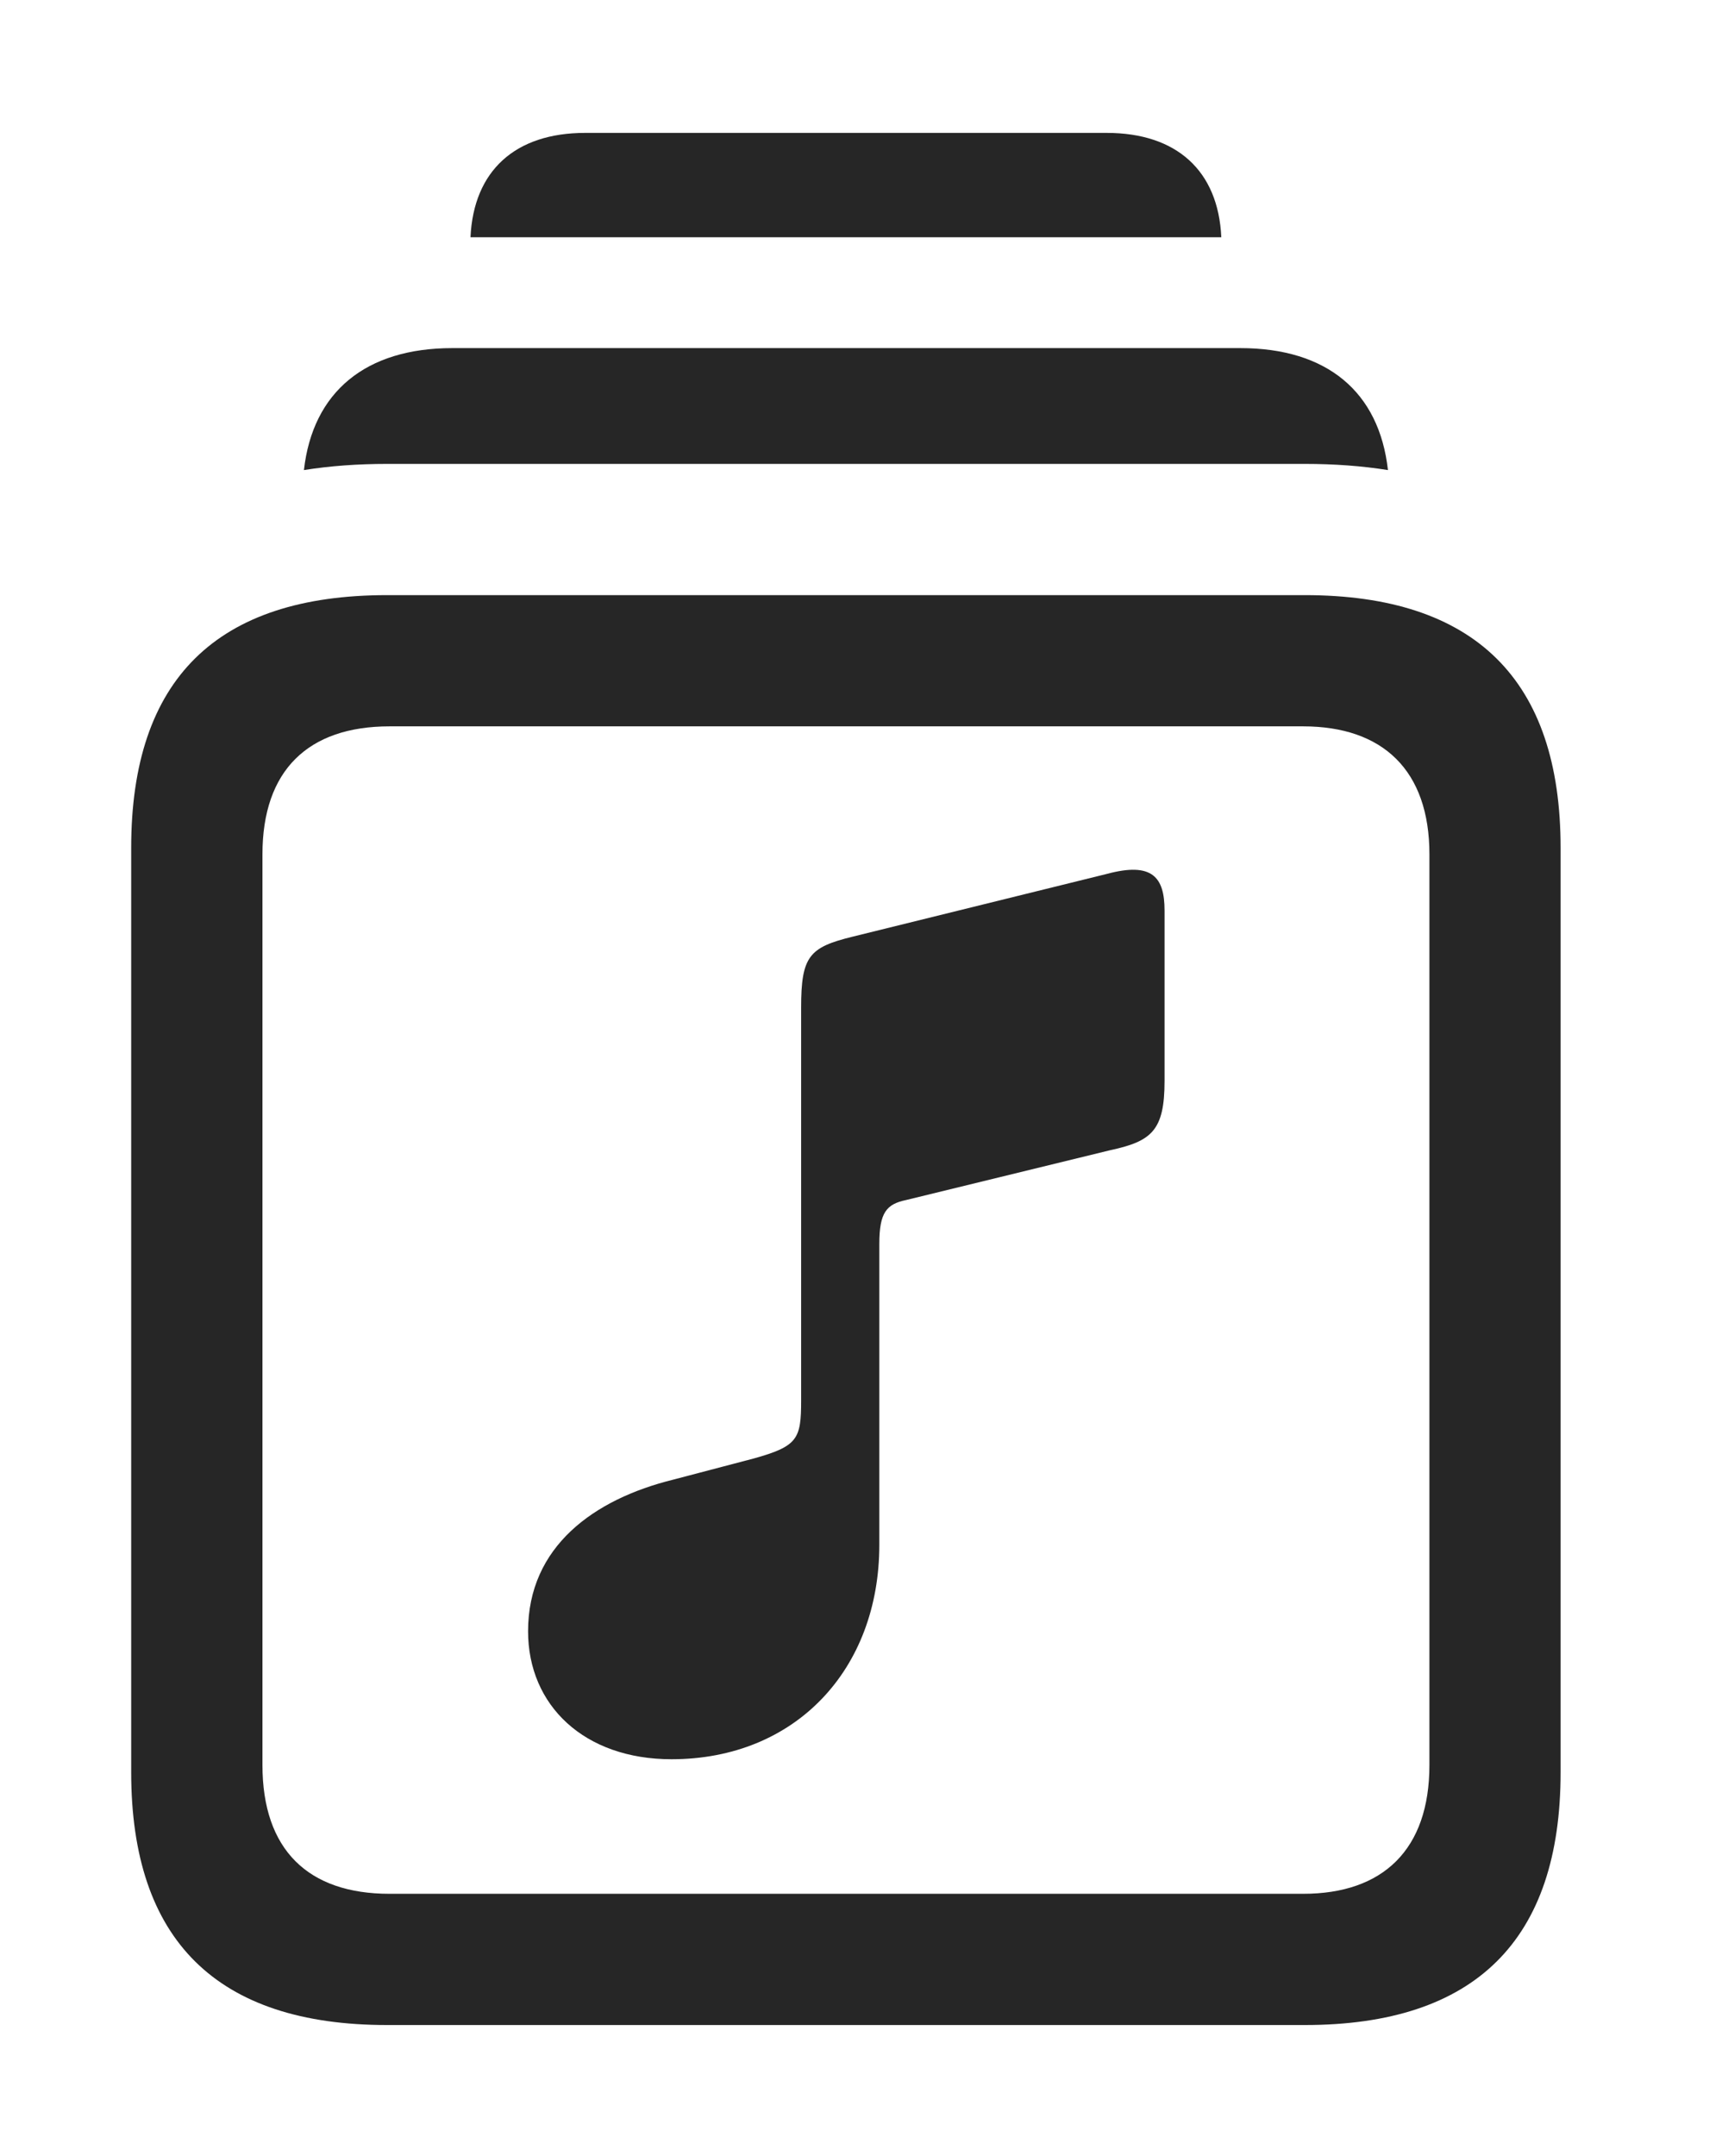 <?xml version="1.0" encoding="UTF-8"?>
<!--Generator: Apple Native CoreSVG 341-->
<!DOCTYPE svg
PUBLIC "-//W3C//DTD SVG 1.1//EN"
       "http://www.w3.org/Graphics/SVG/1.1/DTD/svg11.dtd">
<svg version="1.1" xmlns="http://www.w3.org/2000/svg" xmlns:xlink="http://www.w3.org/1999/xlink" viewBox="0 0 20.635 25.83">
 <g>
  <rect height="25.83" opacity="0" width="20.635" x="0" y="0"/>
  <path d="M14.635 2.842L5.638 2.842C5.675 2.043 6.176 1.592 7.012 1.592L13.262 1.592C14.097 1.592 14.599 2.043 14.635 2.842Z" fill="black" fill-opacity="0.85"/>
  <path d="M16.632 5.631C16.318 5.581 15.985 5.557 15.635 5.557L4.639 5.557C4.289 5.557 3.955 5.581 3.642 5.631C3.748 4.693 4.383 4.17 5.42 4.17L14.863 4.17C15.901 4.17 16.527 4.693 16.632 5.631Z" fill="black" fill-opacity="0.85"/>
  <path d="M4.639 24.258L15.635 24.258C17.676 24.258 18.701 23.242 18.701 21.23L18.701 10.156C18.701 8.145 17.676 7.129 15.635 7.129L4.639 7.129C2.598 7.129 1.572 8.135 1.572 10.156L1.572 21.23C1.572 23.242 2.598 24.258 4.639 24.258ZM4.668 22.686C3.691 22.686 3.145 22.158 3.145 21.143L3.145 10.234C3.145 9.229 3.691 8.701 4.668 8.701L15.615 8.701C16.572 8.701 17.129 9.229 17.129 10.234L17.129 21.143C17.129 22.158 16.572 22.686 15.615 22.686Z" fill="black" fill-opacity="0.85"/>
  <path d="M13.301 13.779C13.799 13.672 13.955 13.545 13.955 12.949L13.955 10.908C13.955 10.508 13.809 10.322 13.262 10.469L10.215 11.221C9.697 11.348 9.6 11.455 9.6 12.07L9.6 16.777C9.6 17.236 9.561 17.324 9.033 17.471L8.066 17.725C7.119 17.959 6.328 18.525 6.328 19.541C6.328 20.43 7.002 21.074 8.047 21.074C9.531 21.074 10.537 20 10.537 18.506L10.537 14.902C10.537 14.521 10.625 14.424 10.859 14.375Z" fill="black" fill-opacity="0.85"/>
 </g>
</svg>
